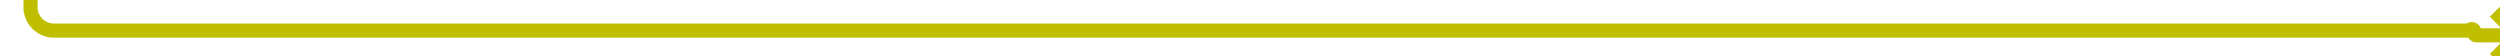 ﻿<?xml version="1.0" encoding="utf-8"?>
<svg version="1.1" xmlns:xlink="http://www.w3.org/1999/xlink" width="531px" height="12px" preserveAspectRatio="xMinYMid meet" viewBox="66 829  531 10" xmlns="http://www.w3.org/2000/svg">
  <path d="M 72.5 816  L 72.5 829  A 5 5 0 0 0 77.5 834.5 L 590.5 834.5  A 0.5 0.5 0 0 1 591.5 835 A 0.5 0.5 0 0 0 592 835.5 L 600 835.5  " stroke-width="3" stroke="#bfbf00" fill="none" />
  <path d="M 594.839 831.561  L 598.779 835.5  L 594.839 839.439  L 596.961 841.561  L 601.961 836.561  L 603.021 835.5  L 601.961 834.439  L 596.961 829.439  L 594.839 831.561  Z " fill-rule="nonzero" fill="#bfbf00" stroke="none" />
</svg>